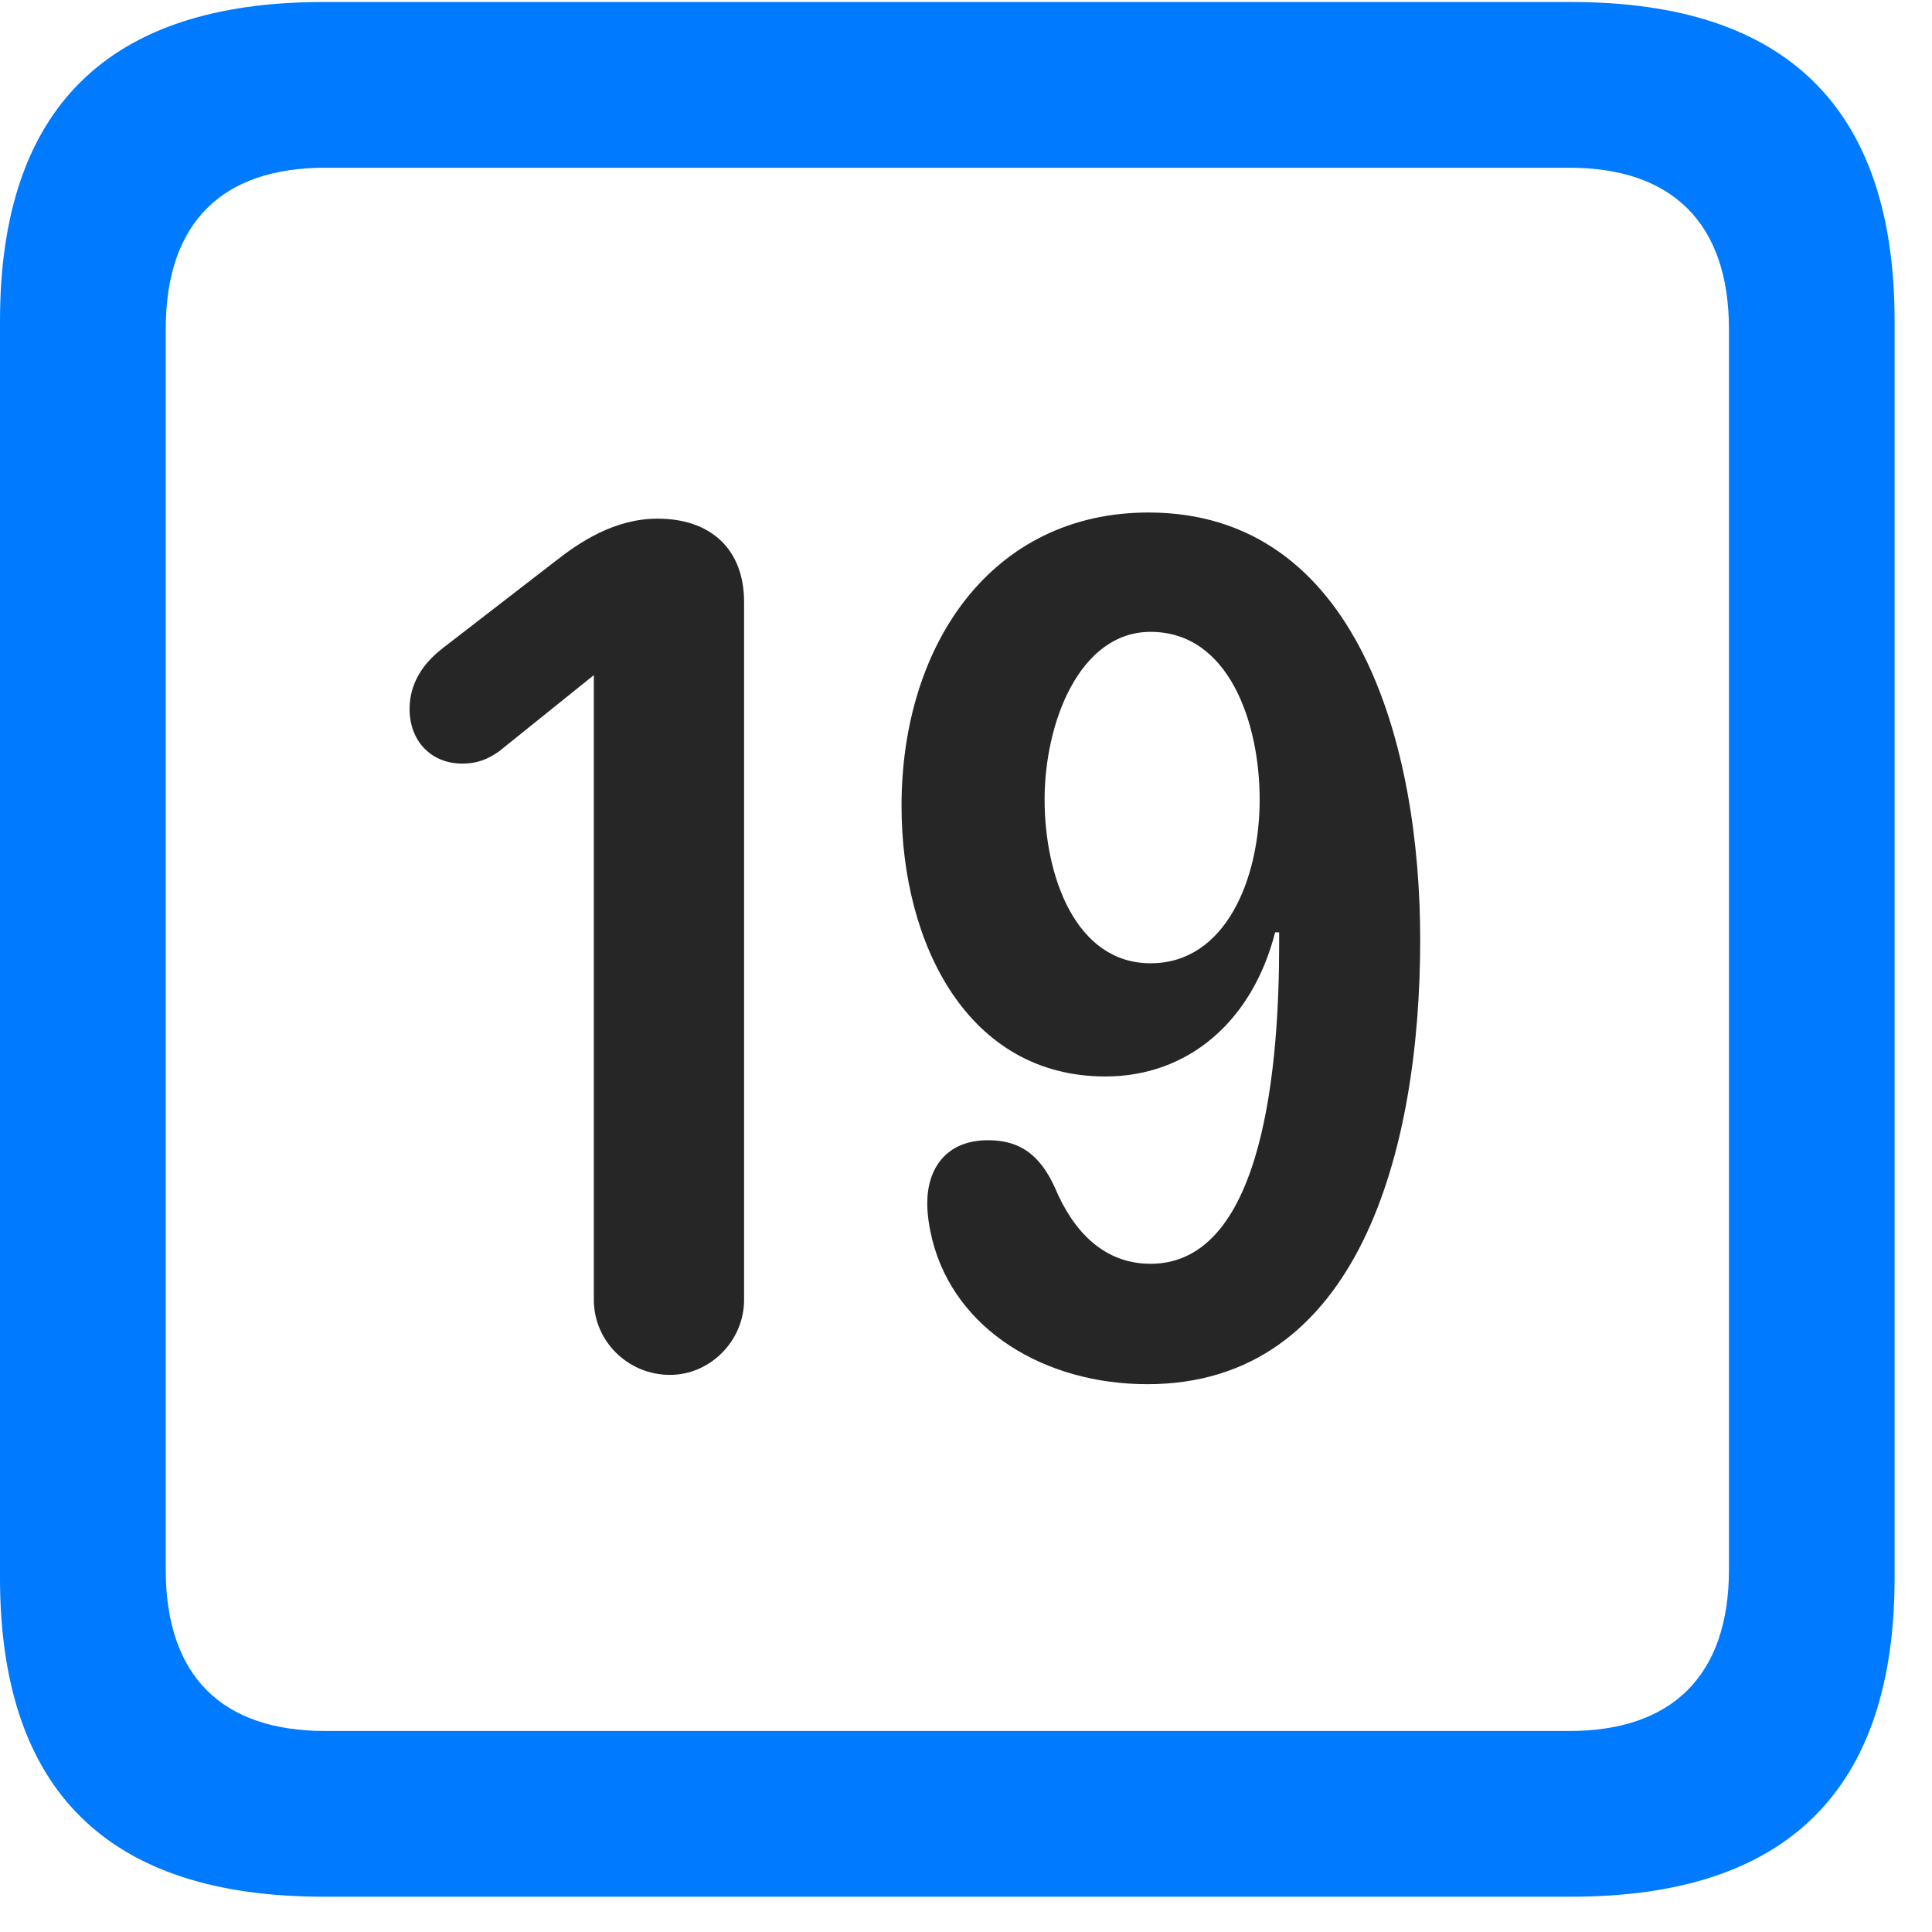 <svg width="22" height="22" viewBox="0 0 22 22" fill="none" xmlns="http://www.w3.org/2000/svg">
<path d="M3.68 21.598H17.895C20.355 21.598 21.574 20.379 21.574 17.965V3.656C21.574 1.242 20.355 0.023 17.895 0.023H3.68C1.23 0.023 0 1.23 0 3.656V17.965C0 20.391 1.23 21.598 3.68 21.598ZM3.703 19.711C2.531 19.711 1.887 19.09 1.887 17.871V3.75C1.887 2.531 2.531 1.91 3.703 1.91H17.871C19.031 1.91 19.688 2.531 19.688 3.75V17.871C19.688 19.09 19.031 19.711 17.871 19.711H3.703Z" fill="#007AFF"/>
<path d="M7.629 15.656C8.086 15.656 8.473 15.27 8.473 14.801V6.855C8.473 6.258 8.098 5.906 7.488 5.906C6.996 5.906 6.598 6.176 6.328 6.387L5.039 7.383C4.828 7.547 4.664 7.77 4.664 8.074C4.664 8.438 4.91 8.695 5.262 8.695C5.449 8.695 5.566 8.637 5.684 8.555L6.762 7.688V14.801C6.762 15.27 7.148 15.656 7.629 15.656ZM12.586 12.258C13.535 12.258 14.262 11.625 14.52 10.617H14.566C14.566 10.664 14.566 10.711 14.566 10.746C14.566 12.047 14.414 14.391 13.102 14.391C12.574 14.391 12.223 14.027 12.012 13.523C11.836 13.137 11.602 12.984 11.25 12.984C10.77 12.984 10.559 13.312 10.559 13.699C10.559 13.84 10.582 13.98 10.617 14.121C10.875 15.141 11.895 15.762 13.066 15.762C15.469 15.762 16.172 13.102 16.172 10.699C16.172 8.484 15.457 5.836 13.078 5.836C11.297 5.836 10.266 7.336 10.266 9.176C10.266 10.758 11.027 12.258 12.586 12.258ZM13.102 10.969C12.246 10.969 11.895 9.973 11.895 9.105C11.895 8.227 12.293 7.195 13.102 7.195C13.992 7.195 14.344 8.227 14.344 9.105C14.344 10.008 13.957 10.969 13.102 10.969Z" fill="black" fill-opacity="0.85"/>
</svg>
